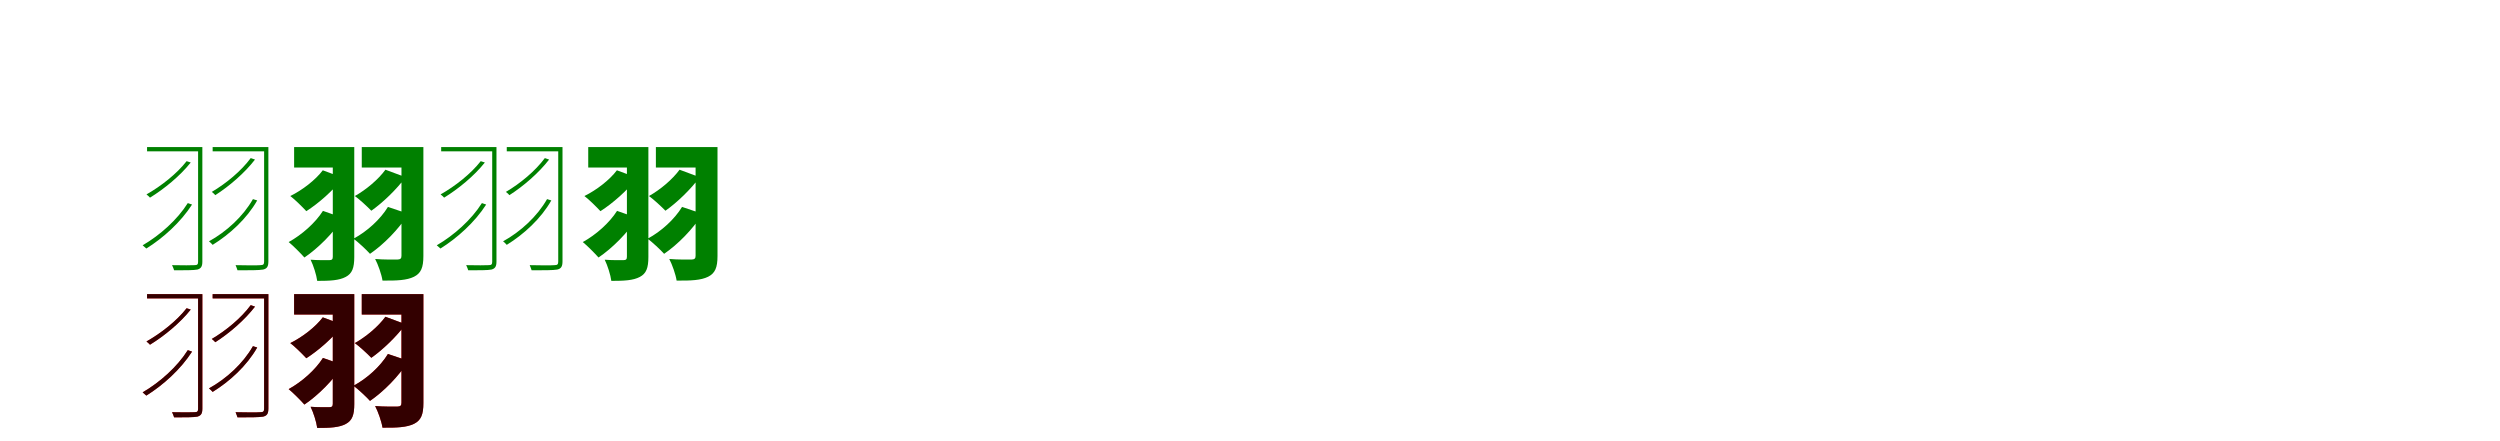 <?xml version="1.0" encoding="UTF-8"?>
<svg width="1700" height="300" xmlns="http://www.w3.org/2000/svg">
<rect width="100%" height="100%" fill="white"/>
<g fill="green" transform="translate(100 100) scale(0.1 -0.1)"><path d="M0.0 0.0V-29.0H366.0V0.0ZM347.0 0.0V-780.0C347.0 -797.0 342.0 -803.0 324.0 -803.0C306.0 -804.0 243.0 -805.0 170.0 -803.0C176.0 -814.0 181.0 -829.0 184.0 -838.0C260.0 -838.0 317.0 -838.0 342.0 -833.0C367.0 -826.0 376.0 -812.0 376.0 -779.0V0.0ZM446.0 0.0V-29.0H812.0V0.0ZM796.0 0.0V-778.0C796.0 -797.0 791.0 -803.0 771.0 -803.0C750.0 -805.0 681.0 -805.0 602.0 -803.0C607.0 -814.0 612.0 -829.0 615.0 -838.0C700.0 -838.0 761.0 -838.0 789.0 -833.0C816.0 -827.0 825.0 -812.0 825.0 -777.0V0.0ZM269.0 -96.0C202.0 -182.0 95.0 -266.0 -4.0 -322.0C4.0 -327.0 15.0 -339.0 20.0 -344.0C116.0 -285.0 224.0 -197.0 297.0 -105.0ZM277.0 -381.0C206.0 -494.0 87.0 -600.0 -30.0 -668.0C-23.0 -674.0 -10.0 -686.0 -5.0 -690.0C109.0 -619.0 229.0 -511.0 306.0 -391.0ZM705.0 -75.0C640.0 -163.0 537.0 -248.0 440.0 -305.0C448.0 -310.0 460.0 -322.0 464.0 -327.0C558.0 -267.0 663.0 -177.0 734.0 -85.0ZM720.0 -354.0C653.0 -472.0 539.0 -576.0 421.0 -641.0C429.0 -647.0 441.0 -659.0 446.0 -665.0C561.0 -594.0 678.0 -488.0 749.0 -363.0Z"/></g>
<g fill="green" transform="translate(200 100) scale(0.1 -0.1)"><path d="M0.0 0.0V-139.0H361.0V0.0ZM263.0 0.0V-746.0C263.0 -763.0 257.0 -769.0 239.0 -769.0C221.0 -769.0 159.0 -770.0 112.0 -766.0C131.0 -804.0 152.0 -870.0 157.0 -910.0C245.0 -910.0 306.0 -907.0 351.0 -883.0C395.0 -860.0 409.0 -821.0 409.0 -748.0V0.0ZM460.0 0.0V-139.0H807.0V0.0ZM730.0 0.0V-739.0C730.0 -758.0 723.0 -764.0 702.0 -765.0C681.0 -765.0 607.0 -766.0 551.0 -761.0C571.0 -799.0 595.0 -867.0 601.0 -908.0C699.0 -909.0 766.0 -906.0 815.0 -882.0C863.0 -858.0 879.0 -819.0 879.0 -741.0V0.0ZM195.0 -158.0C145.0 -224.0 57.0 -292.0 -26.0 -333.0C6.0 -357.0 58.0 -409.0 83.0 -436.0C166.0 -383.0 268.0 -294.0 332.0 -209.0ZM196.0 -434.0C144.0 -516.0 52.0 -597.0 -37.0 -646.0C-6.0 -671.0 46.0 -724.0 70.0 -751.0C162.0 -689.0 267.0 -585.0 333.0 -482.0ZM621.0 -154.0C573.0 -220.0 490.0 -290.0 413.0 -333.0C445.0 -356.0 499.0 -406.0 525.0 -433.0C602.0 -379.0 697.0 -288.0 758.0 -205.0ZM638.0 -407.0C587.0 -491.0 496.0 -574.0 404.0 -623.0C436.0 -647.0 491.0 -698.0 516.0 -726.0C608.0 -663.0 712.0 -559.0 777.0 -454.0Z"/></g>
<g fill="green" transform="translate(300 100) scale(0.1 -0.1)"><path d="M0.0 0.0V-29.0H366.0V0.0ZM347.0 0.0V-780.0C347.0 -797.0 342.0 -803.0 324.0 -803.0C306.0 -804.0 243.0 -805.0 170.0 -803.0C176.0 -814.0 181.0 -829.0 184.0 -838.0C260.0 -838.0 317.0 -838.0 342.0 -833.0C367.0 -826.0 376.0 -812.0 376.0 -779.0V0.0ZM446.0 0.0V-29.0H812.0V0.0ZM796.0 0.0V-778.0C796.0 -797.0 791.0 -803.0 771.0 -803.0C750.0 -805.0 681.0 -805.0 602.0 -803.0C607.0 -814.0 612.0 -829.0 615.0 -838.0C700.0 -838.0 761.0 -838.0 789.0 -833.0C816.0 -827.0 825.0 -812.0 825.0 -777.0V0.0ZM269.0 -96.0C202.0 -182.0 95.0 -266.0 -4.0 -322.0C4.0 -327.0 15.0 -339.0 20.0 -344.0C116.0 -285.0 224.0 -197.0 297.0 -105.0ZM277.0 -381.0C206.0 -494.0 87.0 -600.0 -30.0 -668.0C-23.0 -674.0 -10.0 -686.0 -5.0 -690.0C109.0 -619.0 229.0 -511.0 306.0 -391.0ZM705.0 -75.0C640.0 -163.0 537.0 -248.0 440.0 -305.0C448.0 -310.0 460.0 -322.0 464.0 -327.0C558.0 -267.0 663.0 -177.0 734.0 -85.0ZM720.0 -354.0C653.0 -472.0 539.0 -576.0 421.0 -641.0C429.0 -647.0 441.0 -659.0 446.0 -665.0C561.0 -594.0 678.0 -488.0 749.0 -363.0Z"/></g>
<g fill="green" transform="translate(400 100) scale(0.1 -0.1)"><path d="M0.0 0.0V-139.0H361.0V0.0ZM263.0 0.0V-746.0C263.0 -763.0 257.0 -769.0 239.0 -769.0C221.0 -769.0 159.0 -770.0 112.0 -766.0C131.0 -804.0 152.0 -870.0 157.0 -910.0C245.0 -910.0 306.0 -907.0 351.0 -883.0C395.0 -860.0 409.0 -821.0 409.0 -748.0V0.0ZM460.0 0.0V-139.0H807.0V0.0ZM730.0 0.0V-739.0C730.0 -758.0 723.0 -764.0 702.0 -765.0C681.0 -765.0 607.0 -766.0 551.0 -761.0C571.0 -799.0 595.0 -867.0 601.0 -908.0C699.0 -909.0 766.0 -906.0 815.0 -882.0C863.0 -858.0 879.0 -819.0 879.0 -741.0V0.0ZM195.0 -158.0C145.0 -224.0 57.0 -292.0 -26.0 -333.0C6.0 -357.0 58.0 -409.0 83.0 -436.0C166.0 -383.0 268.0 -294.0 332.0 -209.0ZM196.0 -434.0C144.0 -516.0 52.0 -597.0 -37.0 -646.0C-6.0 -671.0 46.0 -724.0 70.0 -751.0C162.0 -689.0 267.0 -585.0 333.0 -482.0ZM621.0 -154.0C573.0 -220.0 490.0 -290.0 413.0 -333.0C445.0 -356.0 499.0 -406.0 525.0 -433.0C602.0 -379.0 697.0 -288.0 758.0 -205.0ZM638.0 -407.0C587.0 -491.0 496.0 -574.0 404.0 -623.0C436.0 -647.0 491.0 -698.0 516.0 -726.0C608.0 -663.0 712.0 -559.0 777.0 -454.0Z"/></g>
<g fill="red" transform="translate(100 200) scale(0.1 -0.1)"><path d="M0.0 0.0V-29.0H366.0V0.0ZM347.0 0.0V-780.0C347.0 -797.0 342.0 -803.0 324.0 -803.0C306.0 -804.0 243.0 -805.0 170.0 -803.0C176.0 -814.0 181.0 -829.0 184.0 -838.0C260.0 -838.0 317.0 -838.0 342.0 -833.0C367.0 -826.0 376.0 -812.0 376.0 -779.0V0.0ZM446.0 0.0V-29.0H812.0V0.0ZM796.0 0.0V-778.0C796.0 -797.0 791.0 -803.0 771.0 -803.0C750.0 -805.0 681.0 -805.0 602.0 -803.0C607.0 -814.0 612.0 -829.0 615.0 -838.0C700.0 -838.0 761.0 -838.0 789.0 -833.0C816.0 -827.0 825.0 -812.0 825.0 -777.0V0.0ZM269.0 -96.0C202.0 -182.0 95.0 -266.0 -4.0 -322.0C4.0 -327.0 15.0 -339.0 20.0 -344.0C116.0 -285.0 224.0 -197.0 297.0 -105.0ZM277.0 -381.0C206.0 -494.0 87.0 -600.0 -30.0 -668.0C-23.0 -674.0 -10.0 -686.0 -5.0 -690.0C109.0 -619.0 229.0 -511.0 306.0 -391.0ZM705.0 -75.0C640.0 -163.0 537.0 -248.0 440.0 -305.0C448.0 -310.0 460.0 -322.0 464.0 -327.0C558.0 -267.0 663.0 -177.0 734.0 -85.0ZM720.0 -354.0C653.0 -472.0 539.0 -576.0 421.0 -641.0C429.0 -647.0 441.0 -659.0 446.0 -665.0C561.0 -594.0 678.0 -488.0 749.0 -363.0Z"/></g>
<g fill="black" opacity=".8" transform="translate(100 200) scale(0.1 -0.1)"><path d="M0.0 0.0V-29.0H366.0V0.0ZM347.0 0.0V-780.0C347.0 -797.0 342.0 -803.0 324.0 -803.0C306.0 -804.0 243.0 -805.0 170.0 -803.0C176.0 -814.0 181.0 -829.0 184.0 -838.0C260.0 -838.0 317.0 -838.0 342.0 -833.0C367.0 -826.0 376.0 -812.0 376.0 -779.0V0.0ZM446.0 0.0V-29.0H812.0V0.0ZM796.0 0.0V-778.0C796.0 -797.0 791.0 -803.0 771.0 -803.0C750.0 -805.0 681.0 -805.0 602.0 -803.0C607.0 -814.0 612.0 -829.0 615.0 -838.0C700.0 -838.0 761.0 -838.0 789.0 -833.0C816.0 -827.0 825.0 -812.0 825.0 -777.0V0.0ZM269.0 -96.0C202.0 -182.0 95.0 -266.0 -4.0 -322.0C4.0 -327.0 15.0 -339.0 20.0 -344.0C116.0 -285.0 224.0 -197.0 297.0 -105.0ZM277.0 -381.0C206.0 -494.0 87.0 -600.0 -30.0 -668.0C-23.0 -674.0 -10.0 -686.0 -5.0 -690.0C109.0 -619.0 229.0 -511.0 306.0 -391.0ZM705.0 -75.0C640.0 -163.0 537.0 -248.0 440.0 -305.0C448.0 -310.0 460.0 -322.0 464.0 -327.0C558.0 -267.0 663.0 -177.0 734.0 -85.0ZM720.0 -354.0C653.0 -472.0 539.0 -576.0 421.0 -641.0C429.0 -647.0 441.0 -659.0 446.0 -665.0C561.0 -594.0 678.0 -488.0 749.0 -363.0Z"/></g>
<g fill="red" transform="translate(200 200) scale(0.1 -0.1)"><path d="M0.0 0.0V-139.0H361.0V0.0ZM263.0 0.0V-746.0C263.0 -763.0 257.0 -769.0 239.0 -769.0C221.0 -769.0 159.0 -770.0 112.0 -766.0C131.0 -804.0 152.0 -870.0 157.0 -910.0C245.0 -910.0 306.0 -907.0 351.0 -883.0C395.0 -860.0 409.0 -821.0 409.0 -748.0V0.0ZM460.0 0.0V-139.0H807.0V0.0ZM730.0 0.0V-739.0C730.0 -758.0 723.0 -764.0 702.0 -765.0C681.0 -765.0 607.0 -766.0 551.0 -761.0C571.0 -799.0 595.0 -867.0 601.0 -908.0C699.0 -909.0 766.0 -906.0 815.0 -882.0C863.0 -858.0 879.0 -819.0 879.0 -741.0V0.0ZM195.0 -158.0C145.0 -224.0 57.0 -292.0 -26.0 -333.0C6.0 -357.0 58.0 -409.0 83.0 -436.0C166.0 -383.0 268.0 -294.0 332.0 -209.0ZM196.0 -434.0C144.0 -516.0 52.0 -597.0 -37.0 -646.0C-6.0 -671.0 46.0 -724.0 70.0 -751.0C162.0 -689.0 267.0 -585.0 333.0 -482.0ZM621.0 -154.0C573.0 -220.0 490.0 -290.0 413.0 -333.0C445.0 -356.0 499.0 -406.0 525.0 -433.0C602.0 -379.0 697.0 -288.0 758.0 -205.0ZM638.0 -407.0C587.0 -491.0 496.0 -574.0 404.0 -623.0C436.0 -647.0 491.0 -698.0 516.0 -726.0C608.0 -663.0 712.0 -559.0 777.0 -454.0Z"/></g>
<g fill="black" opacity=".8" transform="translate(200 200) scale(0.1 -0.1)"><path d="M0.0 0.0V-139.0H361.0V0.0ZM263.0 0.0V-746.0C263.0 -763.0 257.0 -769.0 239.0 -769.0C221.0 -769.0 159.0 -770.0 112.0 -766.0C131.0 -804.0 152.0 -870.0 157.0 -910.0C245.0 -910.0 306.0 -907.0 351.0 -883.0C395.0 -860.0 409.0 -821.0 409.0 -748.0V0.0ZM460.0 0.0V-139.0H807.0V0.0ZM730.0 0.0V-739.0C730.0 -758.0 723.0 -764.0 702.0 -765.0C681.0 -765.0 607.0 -766.0 551.0 -761.0C571.0 -799.0 595.0 -867.0 601.0 -908.0C699.0 -909.0 766.0 -906.0 815.0 -882.0C863.0 -858.0 879.0 -819.0 879.0 -741.0V0.0ZM195.0 -158.0C145.0 -224.0 57.0 -292.0 -26.0 -333.0C6.0 -357.0 58.0 -409.0 83.0 -436.0C166.0 -383.0 268.0 -294.0 332.0 -209.0ZM196.0 -434.0C144.0 -516.0 52.0 -597.0 -37.0 -646.0C-6.0 -671.0 46.0 -724.0 70.0 -751.0C162.0 -689.0 267.0 -585.0 333.0 -482.0ZM621.0 -154.0C573.0 -220.0 490.0 -290.0 413.0 -333.0C445.0 -356.0 499.0 -406.0 525.0 -433.0C602.0 -379.0 697.0 -288.0 758.0 -205.0ZM638.0 -407.0C587.0 -491.0 496.0 -574.0 404.0 -623.0C436.0 -647.0 491.0 -698.0 516.0 -726.0C608.0 -663.0 712.0 -559.0 777.0 -454.0Z"/></g>
</svg>
